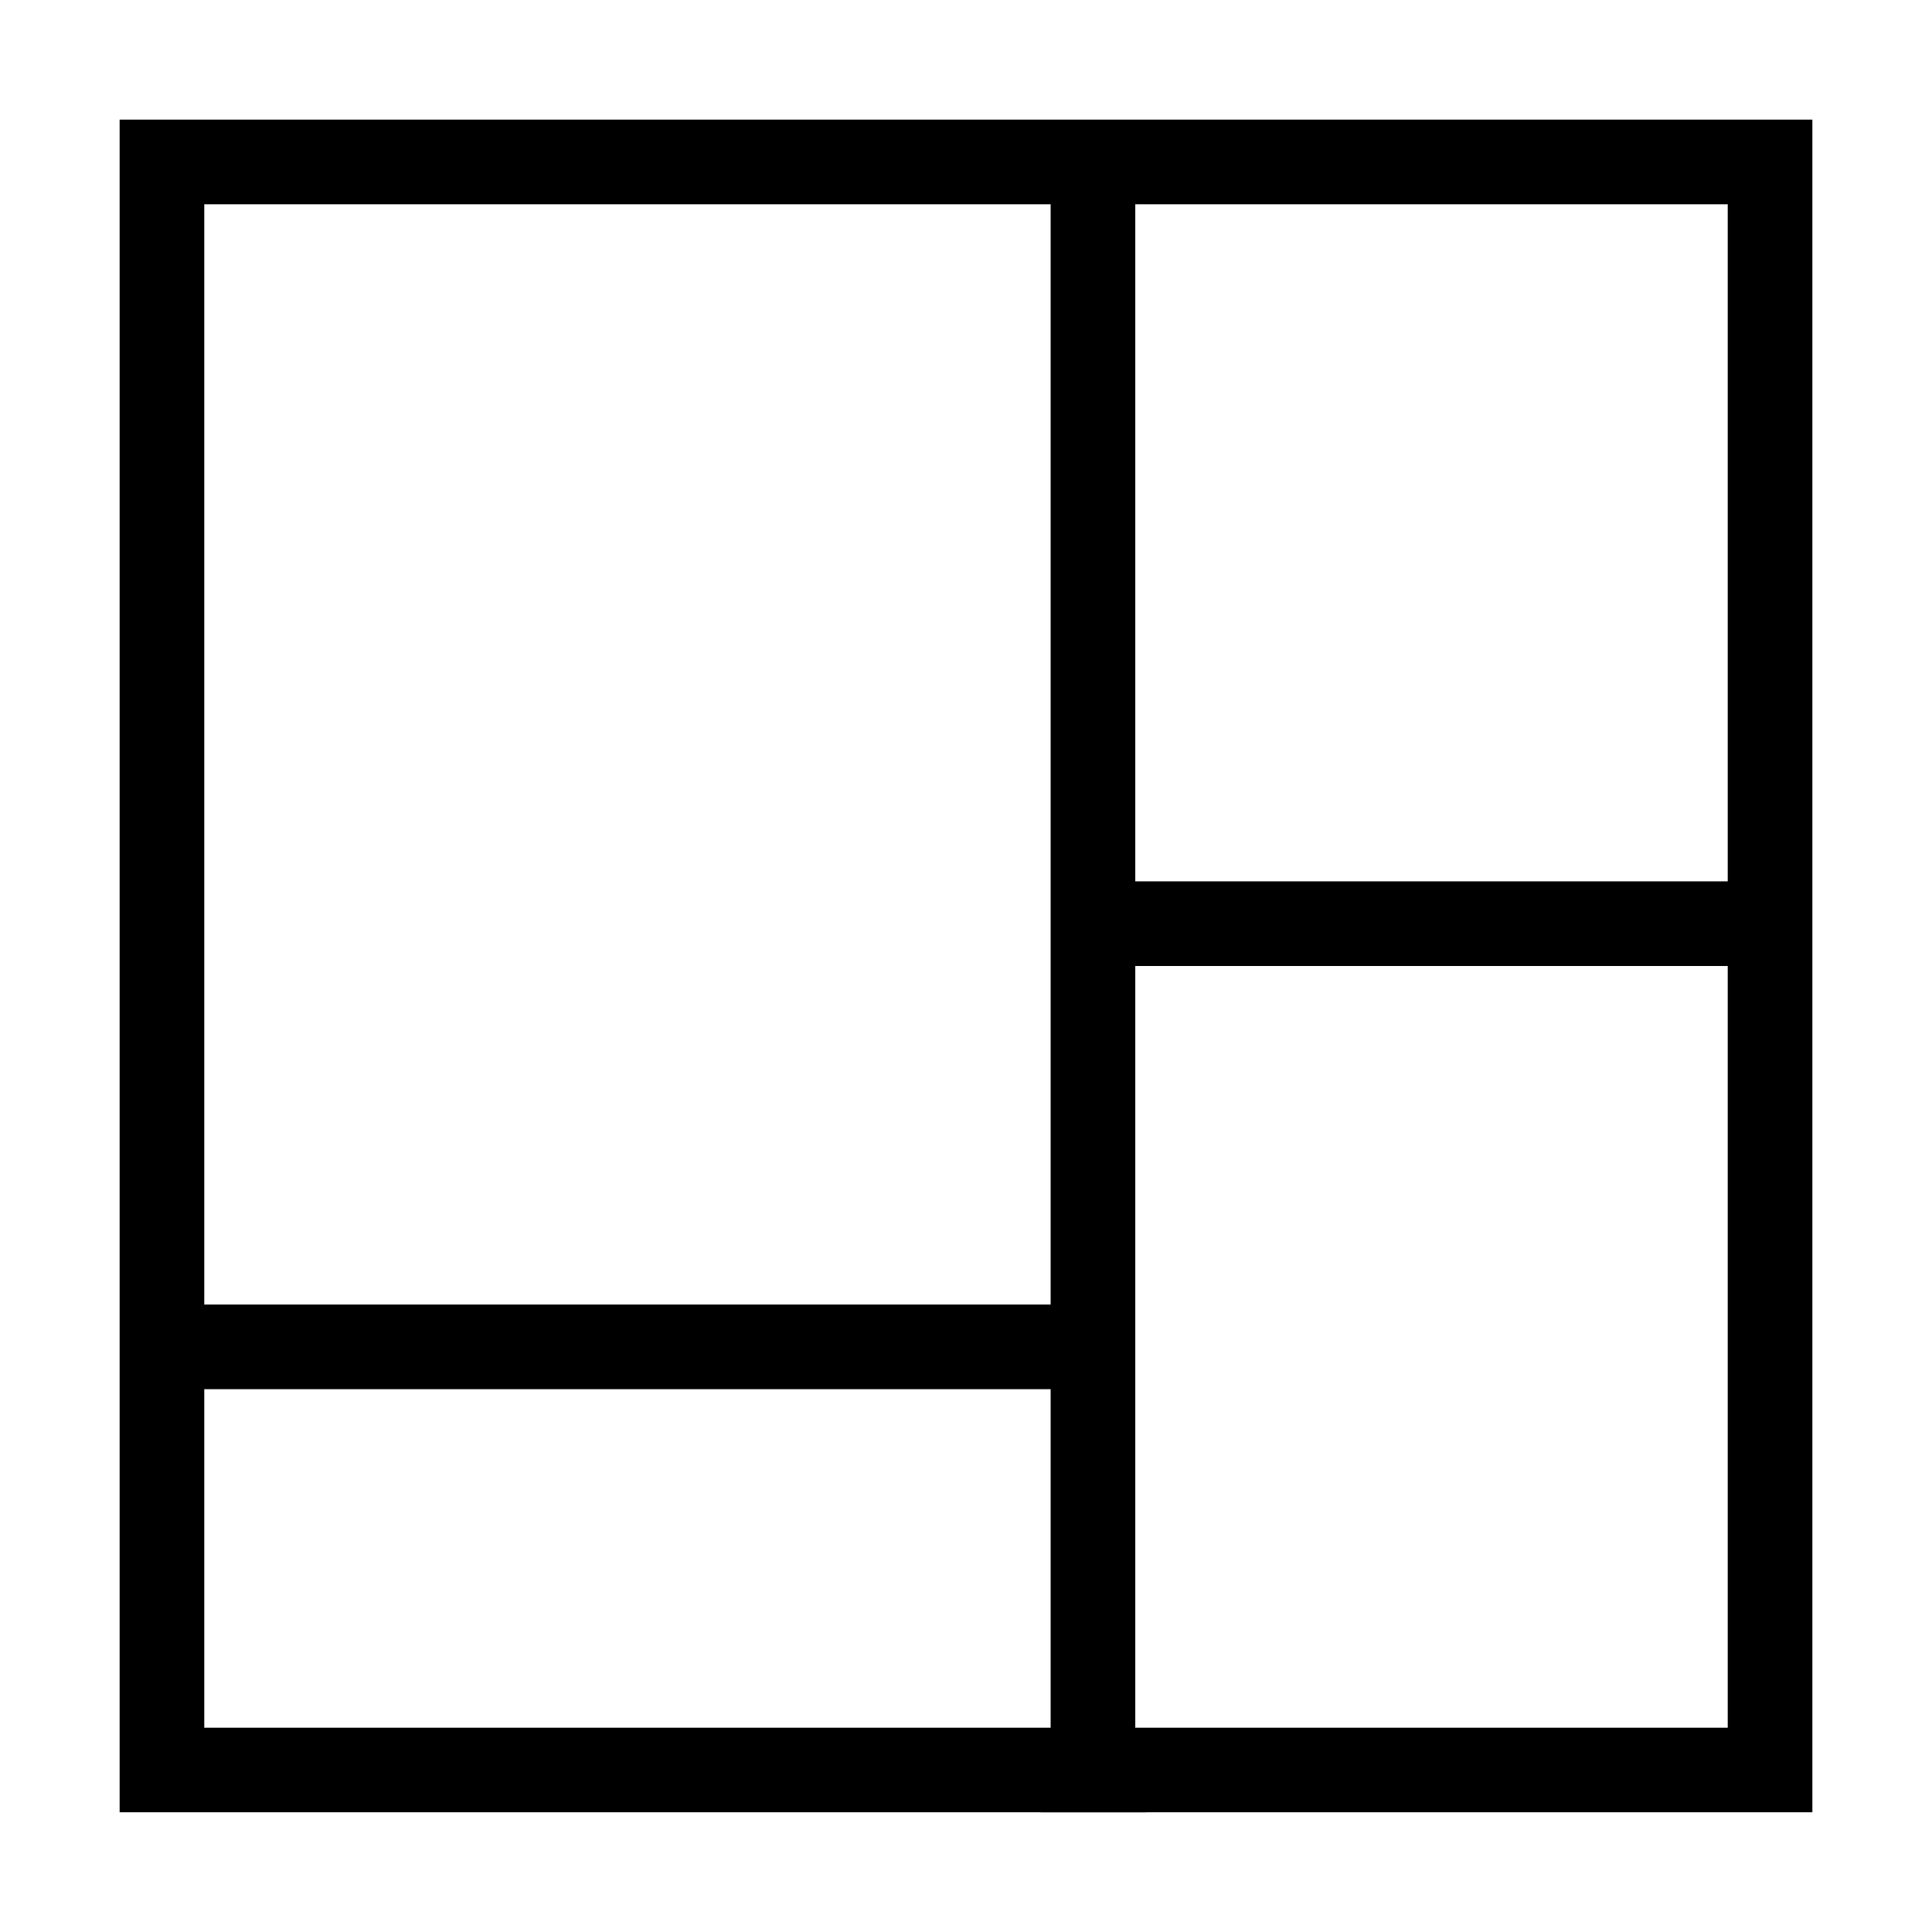 <?xml version="1.0" standalone="no"?><!DOCTYPE svg PUBLIC "-//W3C//DTD SVG 1.1//EN" "http://www.w3.org/Graphics/SVG/1.1/DTD/svg11.dtd"><svg t="1575095473744" class="icon" viewBox="0 0 1024 1024" version="1.1" xmlns="http://www.w3.org/2000/svg" p-id="3562" width="128" height="128" xmlns:xlink="http://www.w3.org/1999/xlink"><defs><style type="text/css"></style></defs><path d="M63.408 63.408l0 897.125 488.087 0 0 0.058 56.078 0 0-0.058L960.592 960.534 960.592 63.408 63.408 63.408 63.408 63.408zM108.265 108.265l448.595 0 0 583.173L108.265 691.438 108.265 108.265 108.265 108.265zM108.265 915.732l0-179.437 448.595 0 0 179.437L108.265 915.732 108.265 915.732 108.265 915.732zM915.734 915.732 601.717 915.732 601.717 512.001l314.017 0L915.734 915.732 915.734 915.732 915.734 915.732zM601.717 467.139 601.717 108.265l314.017 0 0 358.875L601.717 467.139 601.717 467.139 601.717 467.139z" p-id="3563"></path></svg>